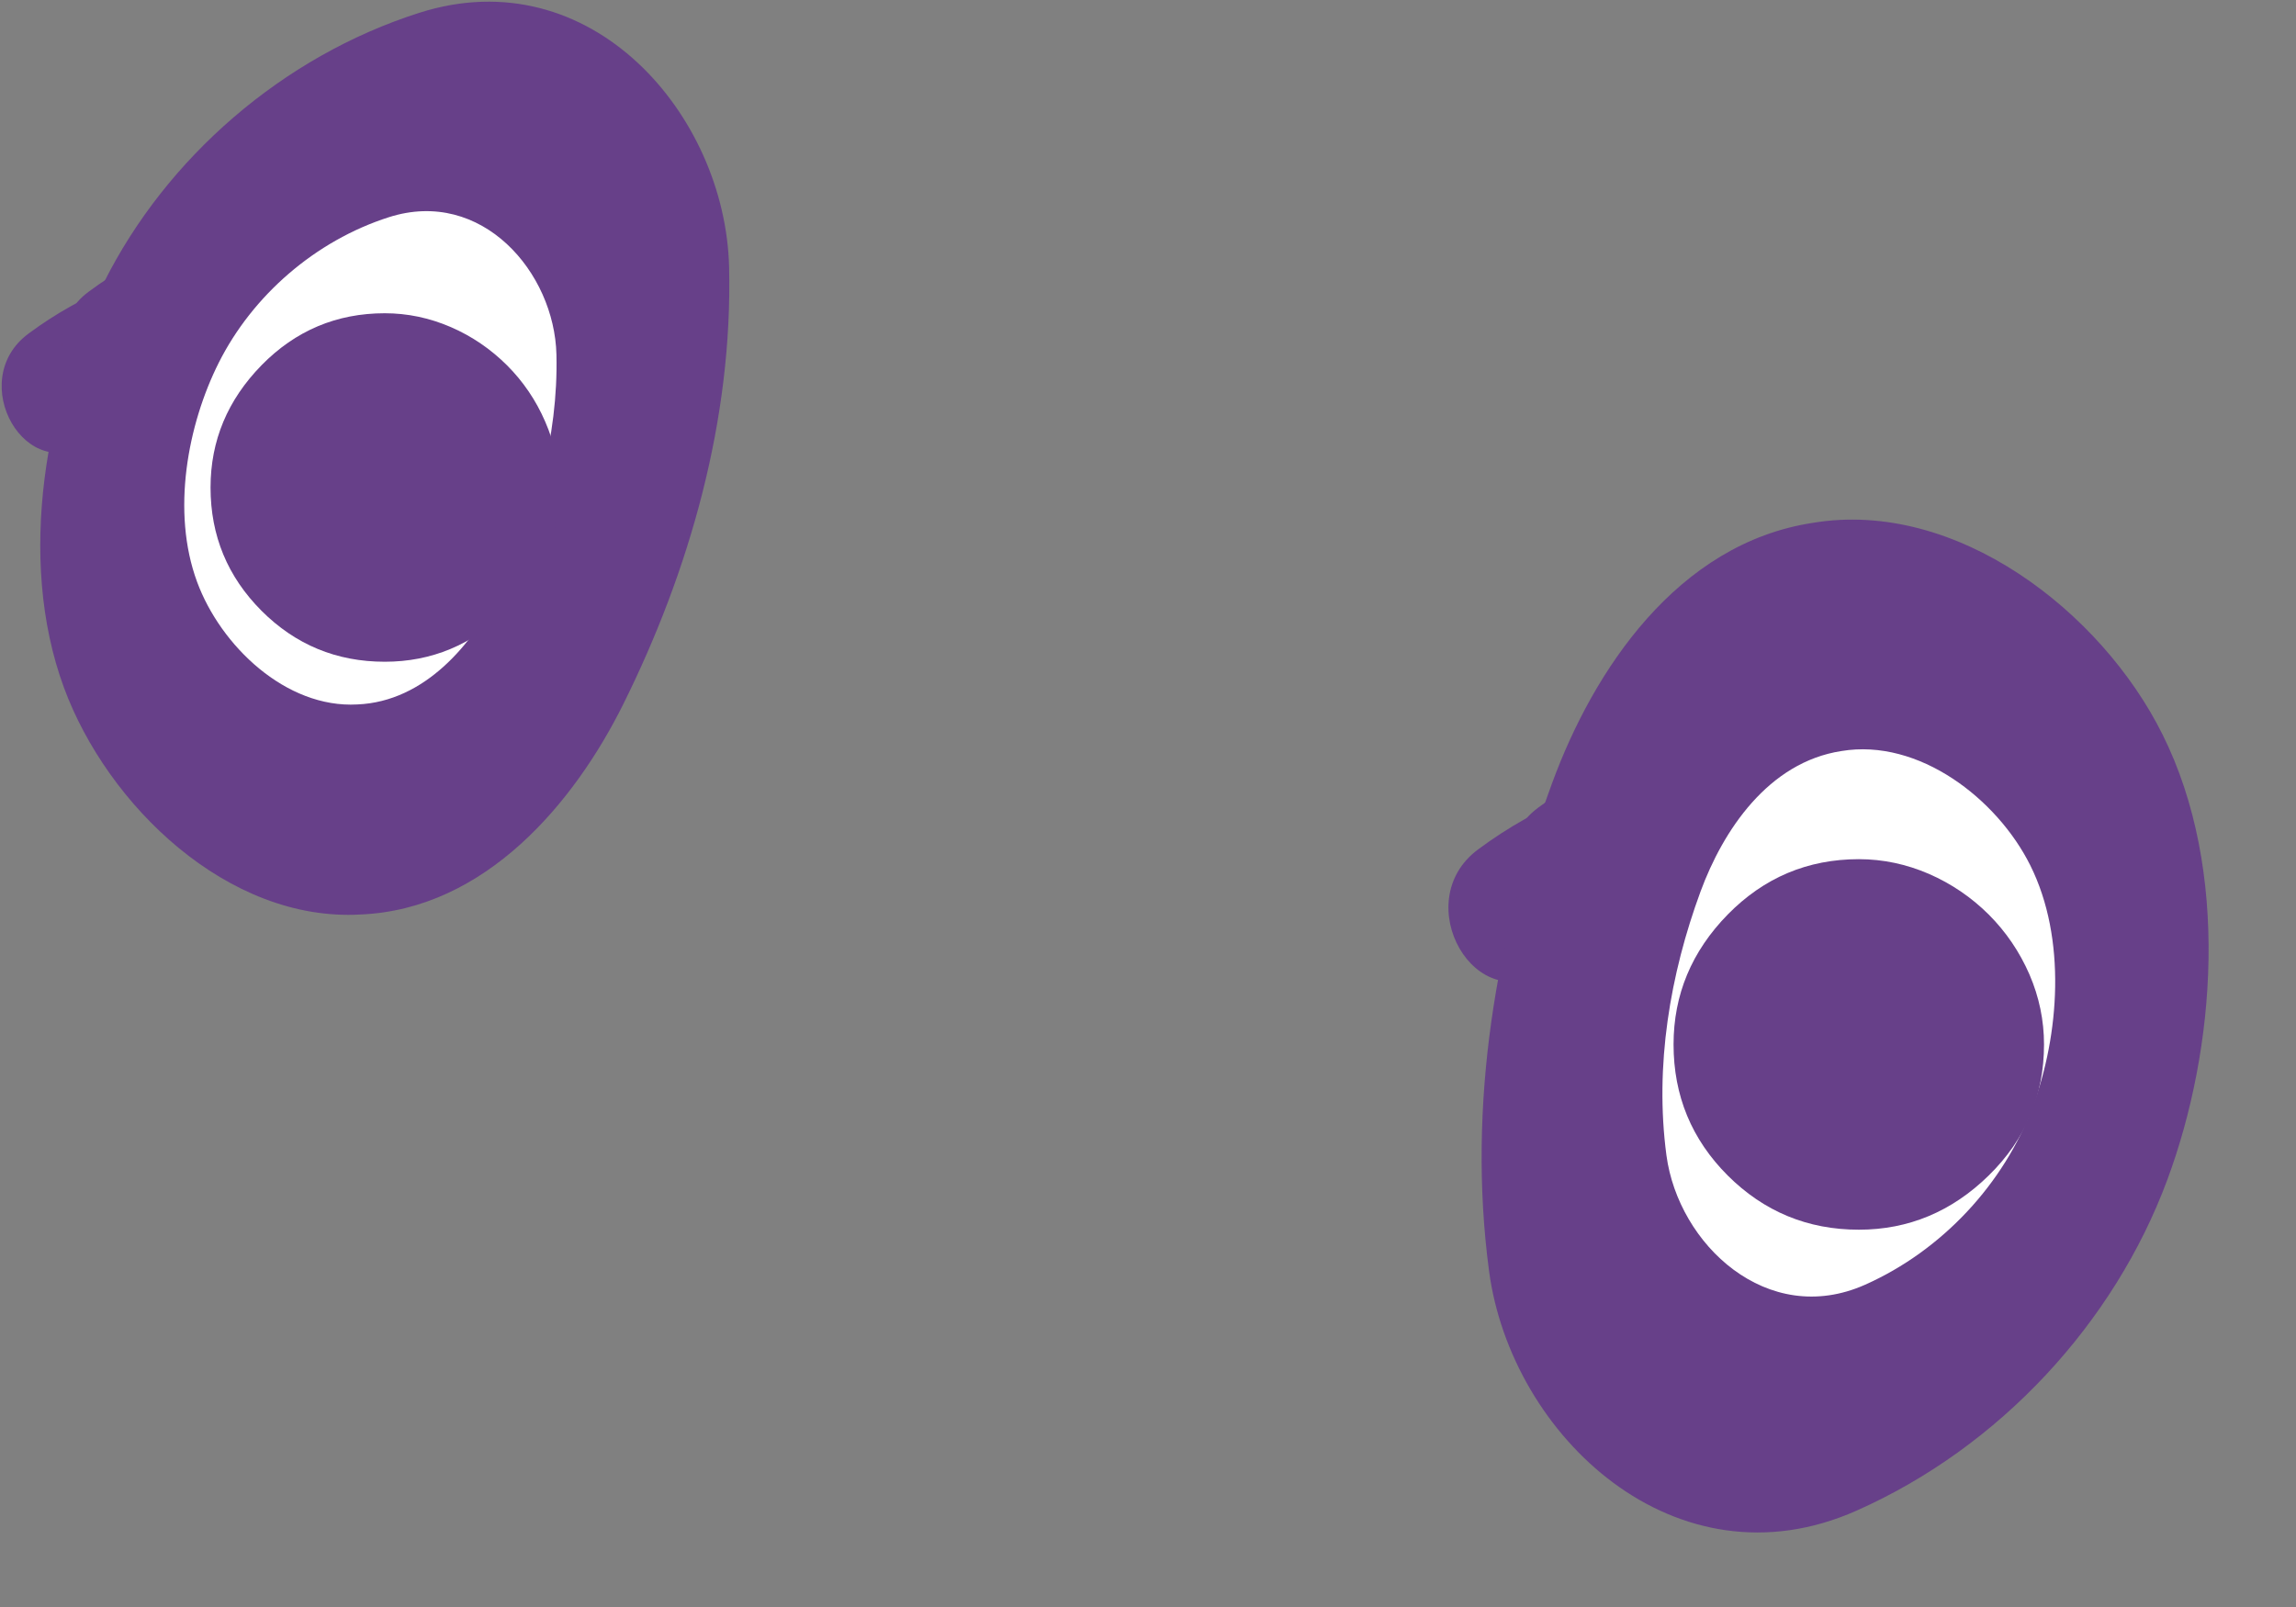 <?xml version="1.0" encoding="UTF-8" standalone="no"?>
<svg width="20px" height="14px" viewBox="0 0 20 14" version="1.1" xmlns="http://www.w3.org/2000/svg" xmlns:xlink="http://www.w3.org/1999/xlink" xmlns:sketch="http://www.bohemiancoding.com/sketch/ns">
    <rect x="0" y="0" width="20" height="14" fill="#808080" stroke="none"/>
    <!-- Generator: Sketch 3.3.2 (12043) - http://www.bohemiancoding.com/sketch -->
    <title>Imported Layers</title>
    <desc>Created with Sketch.</desc>
    <defs></defs>
    <g id="Page-1" stroke="none" stroke-width="1" fill="none" fill-rule="evenodd" sketch:type="MSPage">
        <g id="Imported-Layers" sketch:type="MSLayerGroup">
            <path d="M18.51,9.536 C17.948,6.977 14.994,5.825 12.874,7.401 C12.261,7.857 12.858,8.899 13.48,8.437 C14.989,7.315 16.946,7.997 17.354,9.855 C17.52,10.61 18.676,10.29 18.51,9.536" id="Fill-1" fill="#674089" sketch:type="MSShapeGroup"></path>
            <path d="M5.319,4.83 C4.812,2.526 2.154,1.49 0.246,2.908 C-0.306,3.319 0.231,4.257 0.79,3.841 C2.149,2.831 3.91,3.445 4.278,5.117 C4.427,5.797 5.468,5.508 5.319,4.83" id="Fill-2" fill="#674089" sketch:type="MSShapeGroup"></path>
            <path d="M19.035,9.171 C18.472,6.612 15.519,5.46 13.399,7.036 C12.786,7.492 13.383,8.534 14.004,8.072 C15.513,6.95 17.47,7.632 17.878,9.49 C18.044,10.245 19.2,9.925 19.035,9.171" id="Fill-3" fill="#674089" sketch:type="MSShapeGroup"></path>
            <path d="M5.843,4.465 C5.337,2.161 2.678,1.124 0.77,2.543 C0.218,2.954 0.755,3.891 1.315,3.475 C2.673,2.466 4.434,3.079 4.802,4.752 C4.952,5.432 5.992,5.143 5.843,4.465" id="Fill-4" fill="#674089" sketch:type="MSShapeGroup"></path>
            <path d="M6.351,2.326 C6.383,3.656 6.006,4.974 5.429,6.135 C5.004,6.99 4.231,7.921 3.141,7.967 C1.985,8.033 0.936,7.016 0.558,5.993 C0.138,4.856 0.408,3.452 0.906,2.459 C1.449,1.375 2.462,0.491 3.651,0.112 C5.148,-0.366 6.319,1.001 6.351,2.326" id="Fill-5" fill="#674089" sketch:type="MSShapeGroup"></path>
            <path d="M4.847,3.089 C4.864,3.807 4.661,4.519 4.349,5.147 C4.119,5.609 3.702,6.112 3.113,6.137 C2.488,6.172 1.921,5.623 1.717,5.07 C1.49,4.456 1.636,3.697 1.905,3.161 C2.199,2.575 2.746,2.097 3.388,1.892 C4.197,1.634 4.83,2.373 4.847,3.089" id="Fill-6" fill="#FFFFFF" sketch:type="MSShapeGroup"></path>
            <path d="M12.971,11.074 C12.778,9.63 13.031,8.152 13.521,6.82 C13.881,5.839 14.611,4.735 15.791,4.555 C17.041,4.346 18.304,5.328 18.836,6.396 C19.429,7.582 19.301,9.143 18.878,10.281 C18.416,11.525 17.42,12.607 16.171,13.161 C14.6,13.859 13.163,12.511 12.971,11.074" id="Fill-7" fill="#674089" sketch:type="MSShapeGroup"></path>
            <path d="M14.516,10.065 C14.412,9.285 14.548,8.487 14.813,7.767 C15.008,7.237 15.402,6.641 16.04,6.543 C16.715,6.43 17.397,6.961 17.685,7.538 C18.005,8.179 17.936,9.022 17.708,9.637 C17.458,10.309 16.92,10.893 16.245,11.193 C15.396,11.57 14.62,10.842 14.516,10.065" id="Fill-8" fill="#FFFFFF" sketch:type="MSShapeGroup"></path>
            <path d="M14.578,9.099 C14.578,8.666 14.735,8.289 15.05,7.967 C15.365,7.646 15.746,7.485 16.192,7.485 C16.401,7.485 16.605,7.528 16.802,7.613 C16.999,7.699 17.172,7.817 17.323,7.967 C17.474,8.118 17.592,8.292 17.678,8.489 C17.763,8.686 17.805,8.89 17.805,9.099 C17.805,9.545 17.645,9.926 17.323,10.241 C17.002,10.555 16.625,10.713 16.192,10.713 C15.746,10.713 15.365,10.555 15.05,10.241 C14.735,9.926 14.578,9.545 14.578,9.099" id="Fill-9" fill="#674089" sketch:type="MSShapeGroup"></path>
            <path d="M1.834,4.247 C1.834,3.839 1.982,3.485 2.278,3.182 C2.574,2.88 2.932,2.729 3.352,2.729 C3.549,2.729 3.74,2.769 3.926,2.849 C4.111,2.929 4.274,3.041 4.416,3.182 C4.558,3.324 4.669,3.488 4.749,3.673 C4.83,3.858 4.87,4.05 4.87,4.247 C4.87,4.667 4.719,5.024 4.416,5.321 C4.114,5.617 3.759,5.765 3.352,5.765 C2.932,5.765 2.574,5.617 2.278,5.321 C1.982,5.024 1.834,4.667 1.834,4.247" id="Fill-10" fill="#674089" sketch:type="MSShapeGroup"></path>
        </g>
    </g>
</svg>